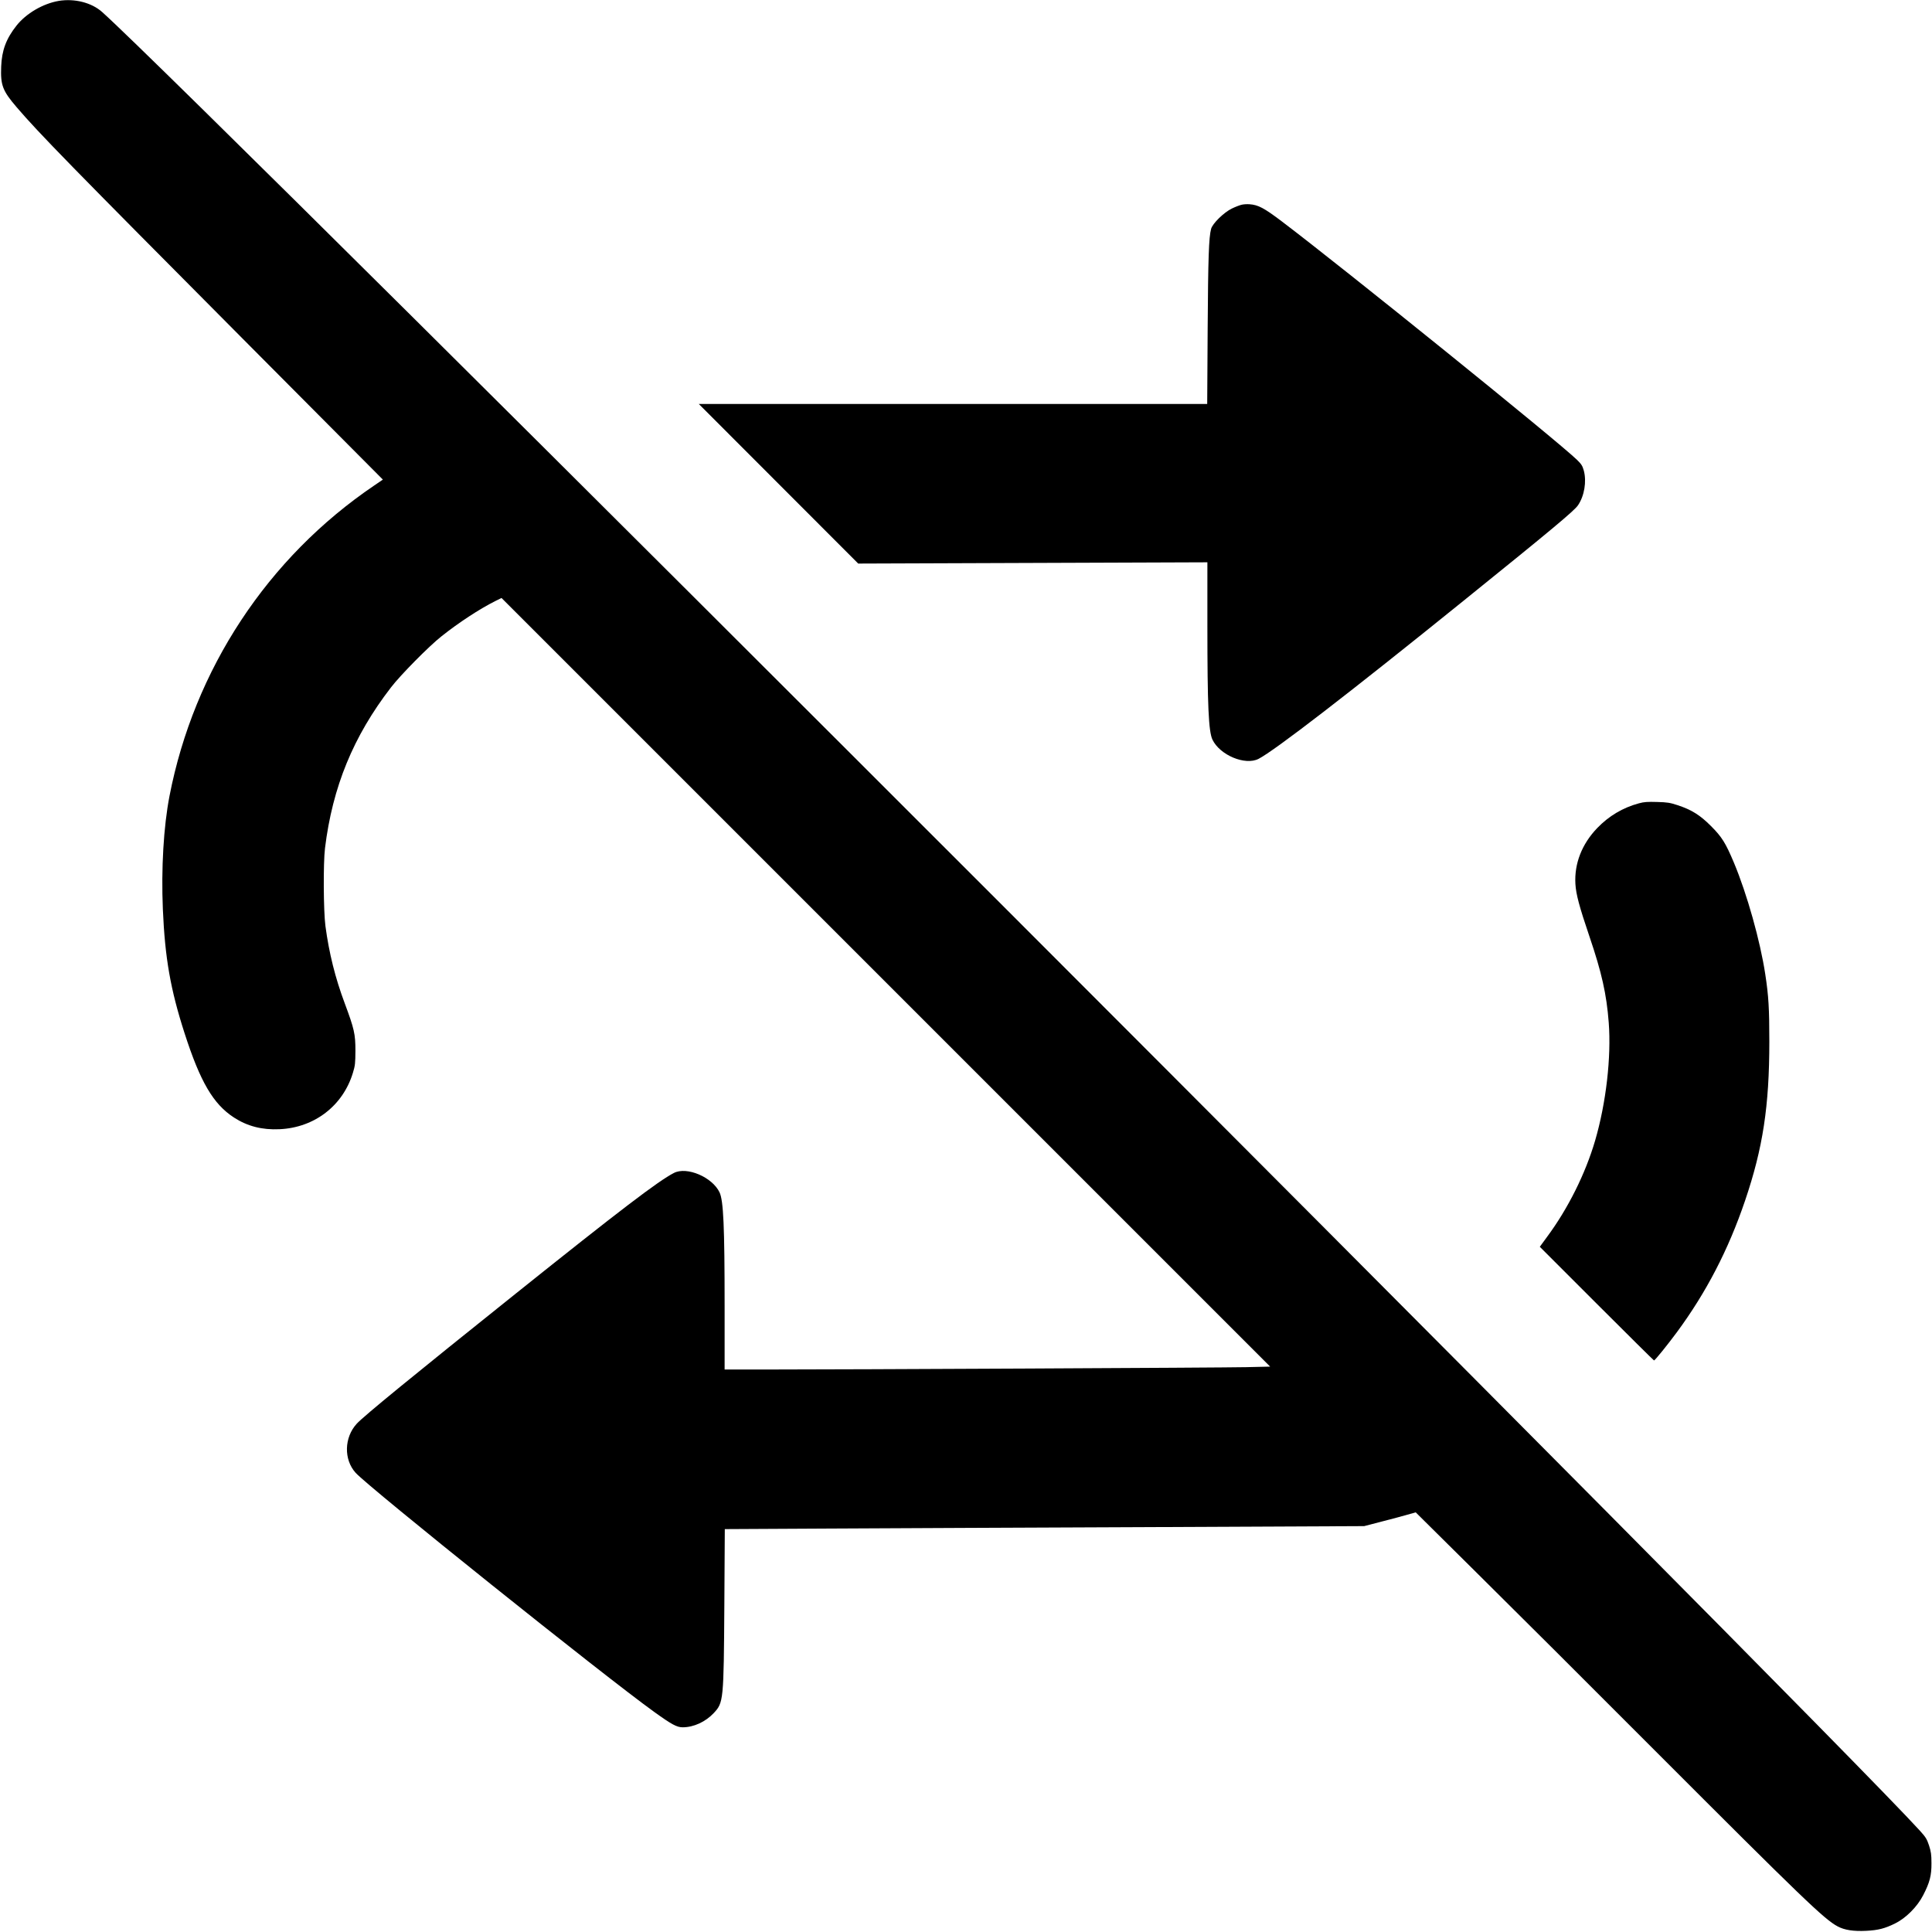 <?xml version="1.0" standalone="no"?>
<!DOCTYPE svg PUBLIC "-//W3C//DTD SVG 20010904//EN"
 "http://www.w3.org/TR/2001/REC-SVG-20010904/DTD/svg10.dtd">
<svg version="1.0" xmlns="http://www.w3.org/2000/svg"
 width="2133pt" height="2133pt" viewBox="0 0 2133 2133"
 preserveAspectRatio="xMidYMid meet">

<g transform="translate(0,2133) scale(0.1,-0.1)"
fill="#000000" stroke="none">
<path d="M648 21320 c-174 -30 -359 -138 -466 -273 -114 -144 -162 -273 -169
-452 -8 -206 15 -267 172 -450 243 -284 597 -646 2500 -2560 l1542 -1550 -94
-64 c-1178 -797 -1991 -2031 -2262 -3431 -65 -337 -92 -798 -73 -1248 23 -538
84 -886 239 -1367 174 -540 317 -784 546 -933 148 -96 310 -138 503 -129 385
17 700 259 810 622 25 81 27 105 28 245 0 184 -13 241 -118 523 -105 280 -173
554 -213 852 -22 167 -25 694 -5 860 83 677 312 1235 728 1775 105 137 419
455 557 564 191 152 420 302 595 390 l69 34 4243 -4243 4243 -4243 -264 -6
c-257 -6 -4417 -26 -5311 -26 l-448 0 0 703 c0 880 -13 1162 -56 1253 -80 168
-361 288 -504 214 -170 -87 -593 -409 -1745 -1331 -1130 -904 -1685 -1358
-1757 -1438 -139 -152 -144 -395 -12 -541 148 -164 2747 -2246 3299 -2642 192
-138 248 -168 312 -168 121 0 252 60 343 157 108 116 110 134 117 1194 l5 837
1131 6 c623 3 2211 11 3530 16 l2398 11 192 50 c106 27 234 61 284 76 l93 26
667 -661 c368 -364 1251 -1244 1963 -1958 1643 -1645 1880 -1873 2028 -1952
76 -41 176 -56 317 -49 132 7 202 25 315 80 121 59 247 185 312 312 74 143 93
219 92 355 0 96 -5 128 -27 196 -24 72 -36 91 -103 165 -1117 1226 -19039
19158 -20066 20076 -116 104 -304 152 -480 123z"/>
<path d="M13706 19069 c-21 -5 -68 -23 -105 -41 -88 -42 -214 -165 -230 -225
-25 -93 -33 -315 -38 -1105 l-5 -828 -2807 0 -2806 0 880 -881 880 -881 1928
7 1927 7 0 -703 c0 -882 13 -1164 56 -1255 82 -171 361 -288 509 -212 177 91
1000 725 2265 1747 974 786 1222 993 1262 1053 70 103 96 262 64 382 -15 53
-26 71 -74 118 -217 211 -2573 2113 -3262 2635 -196 148 -259 181 -355 188
-27 2 -67 0 -89 -6z"/>
<path d="M18094 12461 c-178 -48 -332 -140 -460 -273 -170 -177 -254 -393
-241 -617 7 -115 42 -247 156 -583 134 -394 188 -633 212 -948 29 -382 -29
-888 -151 -1305 -107 -364 -298 -747 -528 -1058 l-82 -112 627 -627 c346 -346
631 -628 634 -628 10 0 152 176 251 310 325 440 570 912 754 1454 197 580 268
1043 268 1756 0 364 -8 505 -45 745 -55 364 -201 885 -346 1231 -92 218 -132
283 -253 404 -121 122 -217 181 -370 231 -82 27 -113 32 -225 35 -106 3 -143
1 -201 -15z"/>
</g>
</svg>
